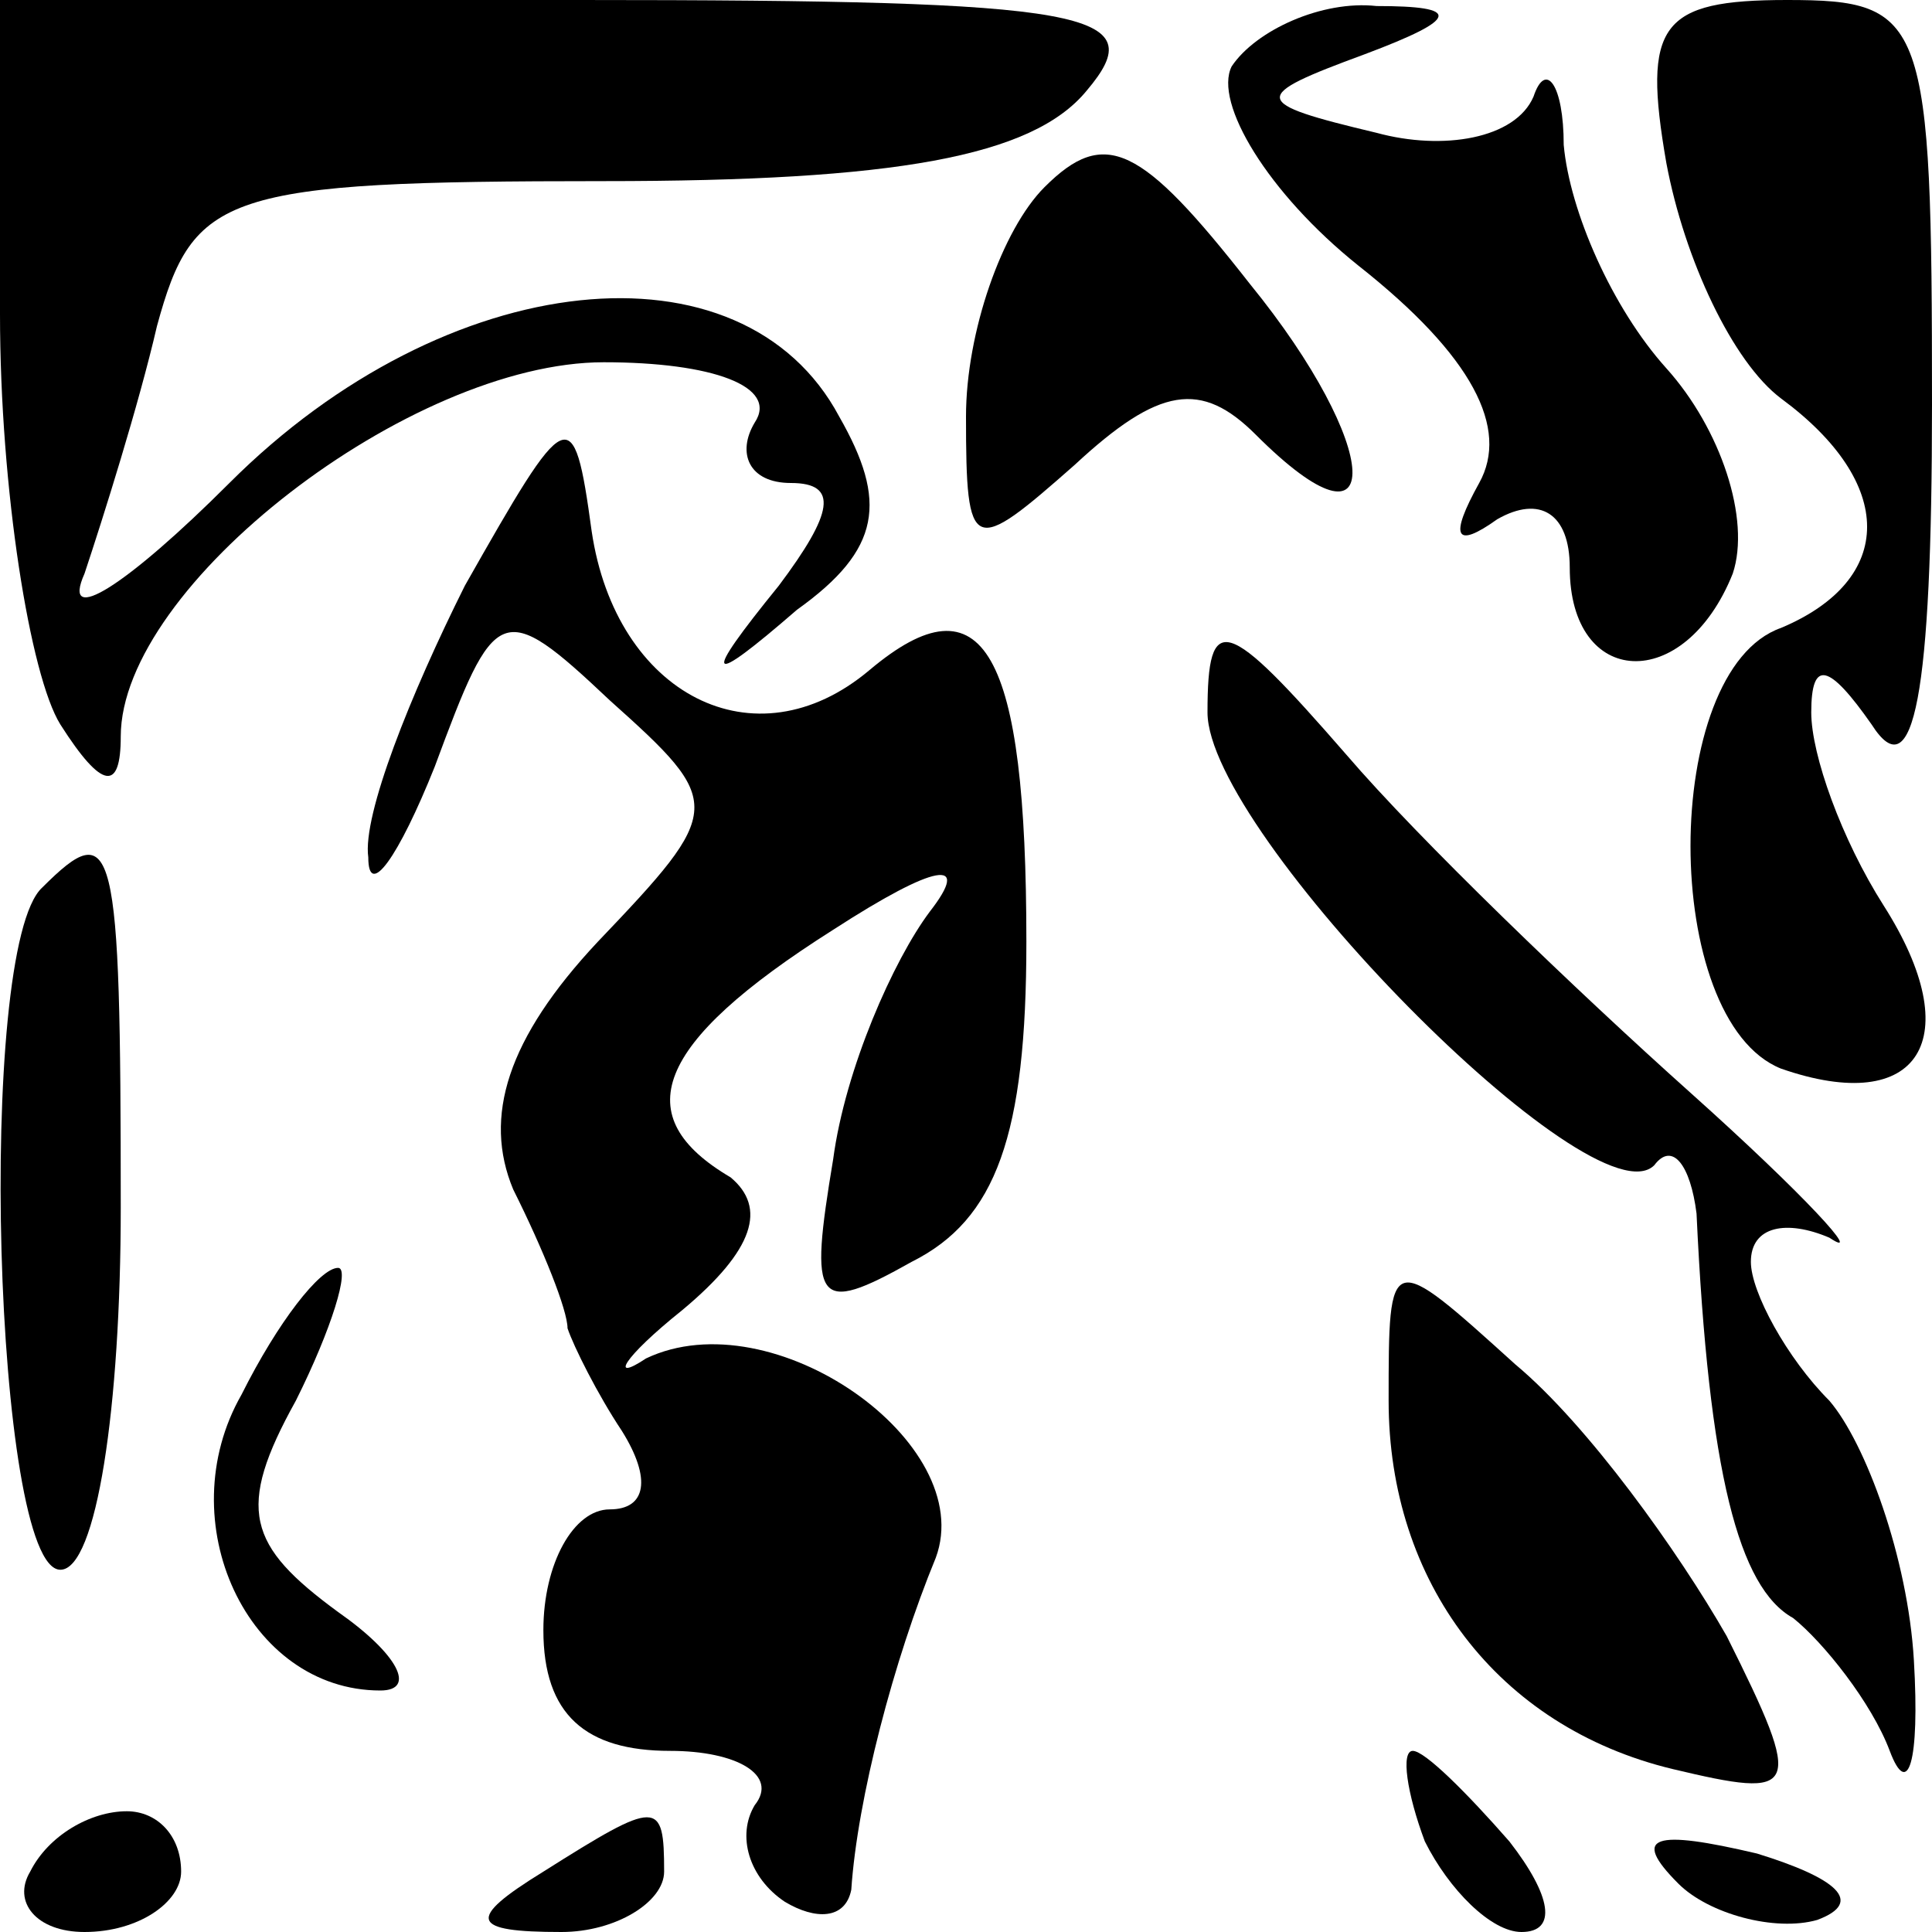 <?xml version="1.0" standalone="no"?>
<!DOCTYPE svg PUBLIC "-//W3C//DTD SVG 20010904//EN"
 "http://www.w3.org/TR/2001/REC-SVG-20010904/DTD/svg10.dtd">
<svg version="1.0" xmlns="http://www.w3.org/2000/svg"
 width="32pt" height="32pt" viewBox="0 0 32 32"
 preserveAspectRatio="xMidYMid meet">
<g transform="translate(0,32) scale(0.1,-0.1)"
fill="#000000" stroke="none">
<path fill="#000000" stroke="none" d="M0 268 c0 -29 5 -60 10 -68 7 -11 10
-11 10 -2 0 25 48 62 80 62 18 0 29 -4 25 -10 -3 -5 -1 -10 6 -10 8 0 7 -5 -2
-17 -13 -16 -12 -17 3 -4 14 10 15 18 7 32 -16 30 -65 25 -101 -11 -17 -17
-28 -24 -24 -15 3 9 9 28 12 41 6 22 11 24 74 24 48 0 71 4 80 15 11 13 1 15
-84 15 l-96 0 0 -52z"/>
<path fill="#000000" stroke="none" d="M204 309 c-3 -6 6 -21 21 -33 19 -15
25 -27 20 -36 -5 -9 -4 -11 3 -6 7 4 12 1 12 -8 0 -20 19 -21 27 -1 3 9 -2 24
-11 34 -9 10 -16 26 -17 37 0 10 -3 14 -5 8 -3 -7 -15 -9 -26 -6 -21 5 -21 6
-2 13 16 6 16 8 2 8 -9 1 -20 -4 -24 -10z"/>
<path fill="#000000" stroke="none" d="M276 293 c3 -16 11 -33 19 -39 19 -14
19 -30 0 -38 -20 -7 -20 -65 0 -73 23 -8 31 5 17 27 -7 11 -12 25 -12 32 0 9
3 8 10 -2 7 -11 10 5 10 53 0 64 -1 67 -24 67 -21 0 -24 -4 -20 -27z"/>
<path fill="#000000" stroke="none" d="M173 289 c-7 -7 -13 -24 -13 -38 0 -23
1 -23 18 -8 14 13 21 14 30 5 22 -22 21 -2 -1 25 -18 23 -24 26 -34 16z"/>
<path fill="#000000" stroke="none" d="M77 223 c-9 -18 -17 -38 -16 -45 0 -7
5 0 11 15 10 27 11 28 29 11 19 -17 19 -18 -2 -40 -15 -16 -19 -29 -14 -41 5
-10 9 -20 9 -23 1 -3 5 -11 9 -17 5 -8 4 -13 -2 -13 -6 0 -11 -9 -11 -20 0
-14 7 -20 21 -20 11 0 18 -4 14 -9 -3 -5 -1 -12 5 -16 5 -3 10 -3 11 2 1 15 7
38 14 55 7 19 -27 43 -48 33 -6 -4 -4 0 6 8 12 10 14 17 8 22 -17 10 -13 22
17 41 17 11 23 12 16 3 -6 -8 -14 -26 -16 -41 -4 -24 -3 -26 13 -17 14 7 19
21 19 53 0 48 -7 61 -26 45 -19 -16 -42 -4 -46 23 -3 22 -4 21 -21 -9z"/>
<path fill="#000000" stroke="none" d="M200 202 c0 -20 64 -85 74 -75 3 4 6 0
7 -8 2 -43 7 -62 16 -67 5 -4 13 -14 16 -22 3 -8 5 -2 4 15 -1 17 -8 36 -14
43 -7 7 -13 18 -13 23 0 6 6 7 13 4 6 -4 -4 7 -23 24 -19 17 -45 42 -57 56
-20 23 -23 24 -23 7z"/>
<path fill="#000000" stroke="none" d="M7 173 c-11 -10 -8 -113 3 -113 6 0 10
27 10 60 0 61 -1 65 -13 53z"/>
<path fill="#000000" stroke="none" d="M40 89 c-12 -21 1 -49 23 -49 6 0 3 6
-7 13 -15 11 -17 17 -7 35 6 12 9 22 7 22 -3 0 -10 -9 -16 -21z"/>
<path fill="#000000" stroke="none" d="M230 88 c0 -30 18 -54 47 -61 21 -5 22
-4 9 22 -8 14 -23 35 -35 45 -21 19 -21 19 -21 -6z"/>
<path fill="#000000" stroke="none" d="M236 15 c4 -8 11 -15 16 -15 6 0 5 6
-2 15 -7 8 -14 15 -16 15 -2 0 -1 -7 2 -15z"/>
<path fill="#000000" stroke="none" d="M5 10 c-3 -5 1 -10 9 -10 9 0 16 5 16
10 0 6 -4 10 -9 10 -6 0 -13 -4 -16 -10z"/>
<path fill="#000000" stroke="none" d="M90 10 c-13 -8 -12 -10 3 -10 9 0 17 5
17 10 0 12 -1 12 -20 0z"/>
<path fill="#000000" stroke="none" d="M278 8 c5 -5 16 -8 23 -6 8 3 3 7 -10
11 -17 4 -21 3 -13 -5z"/>
</g>
</svg>
